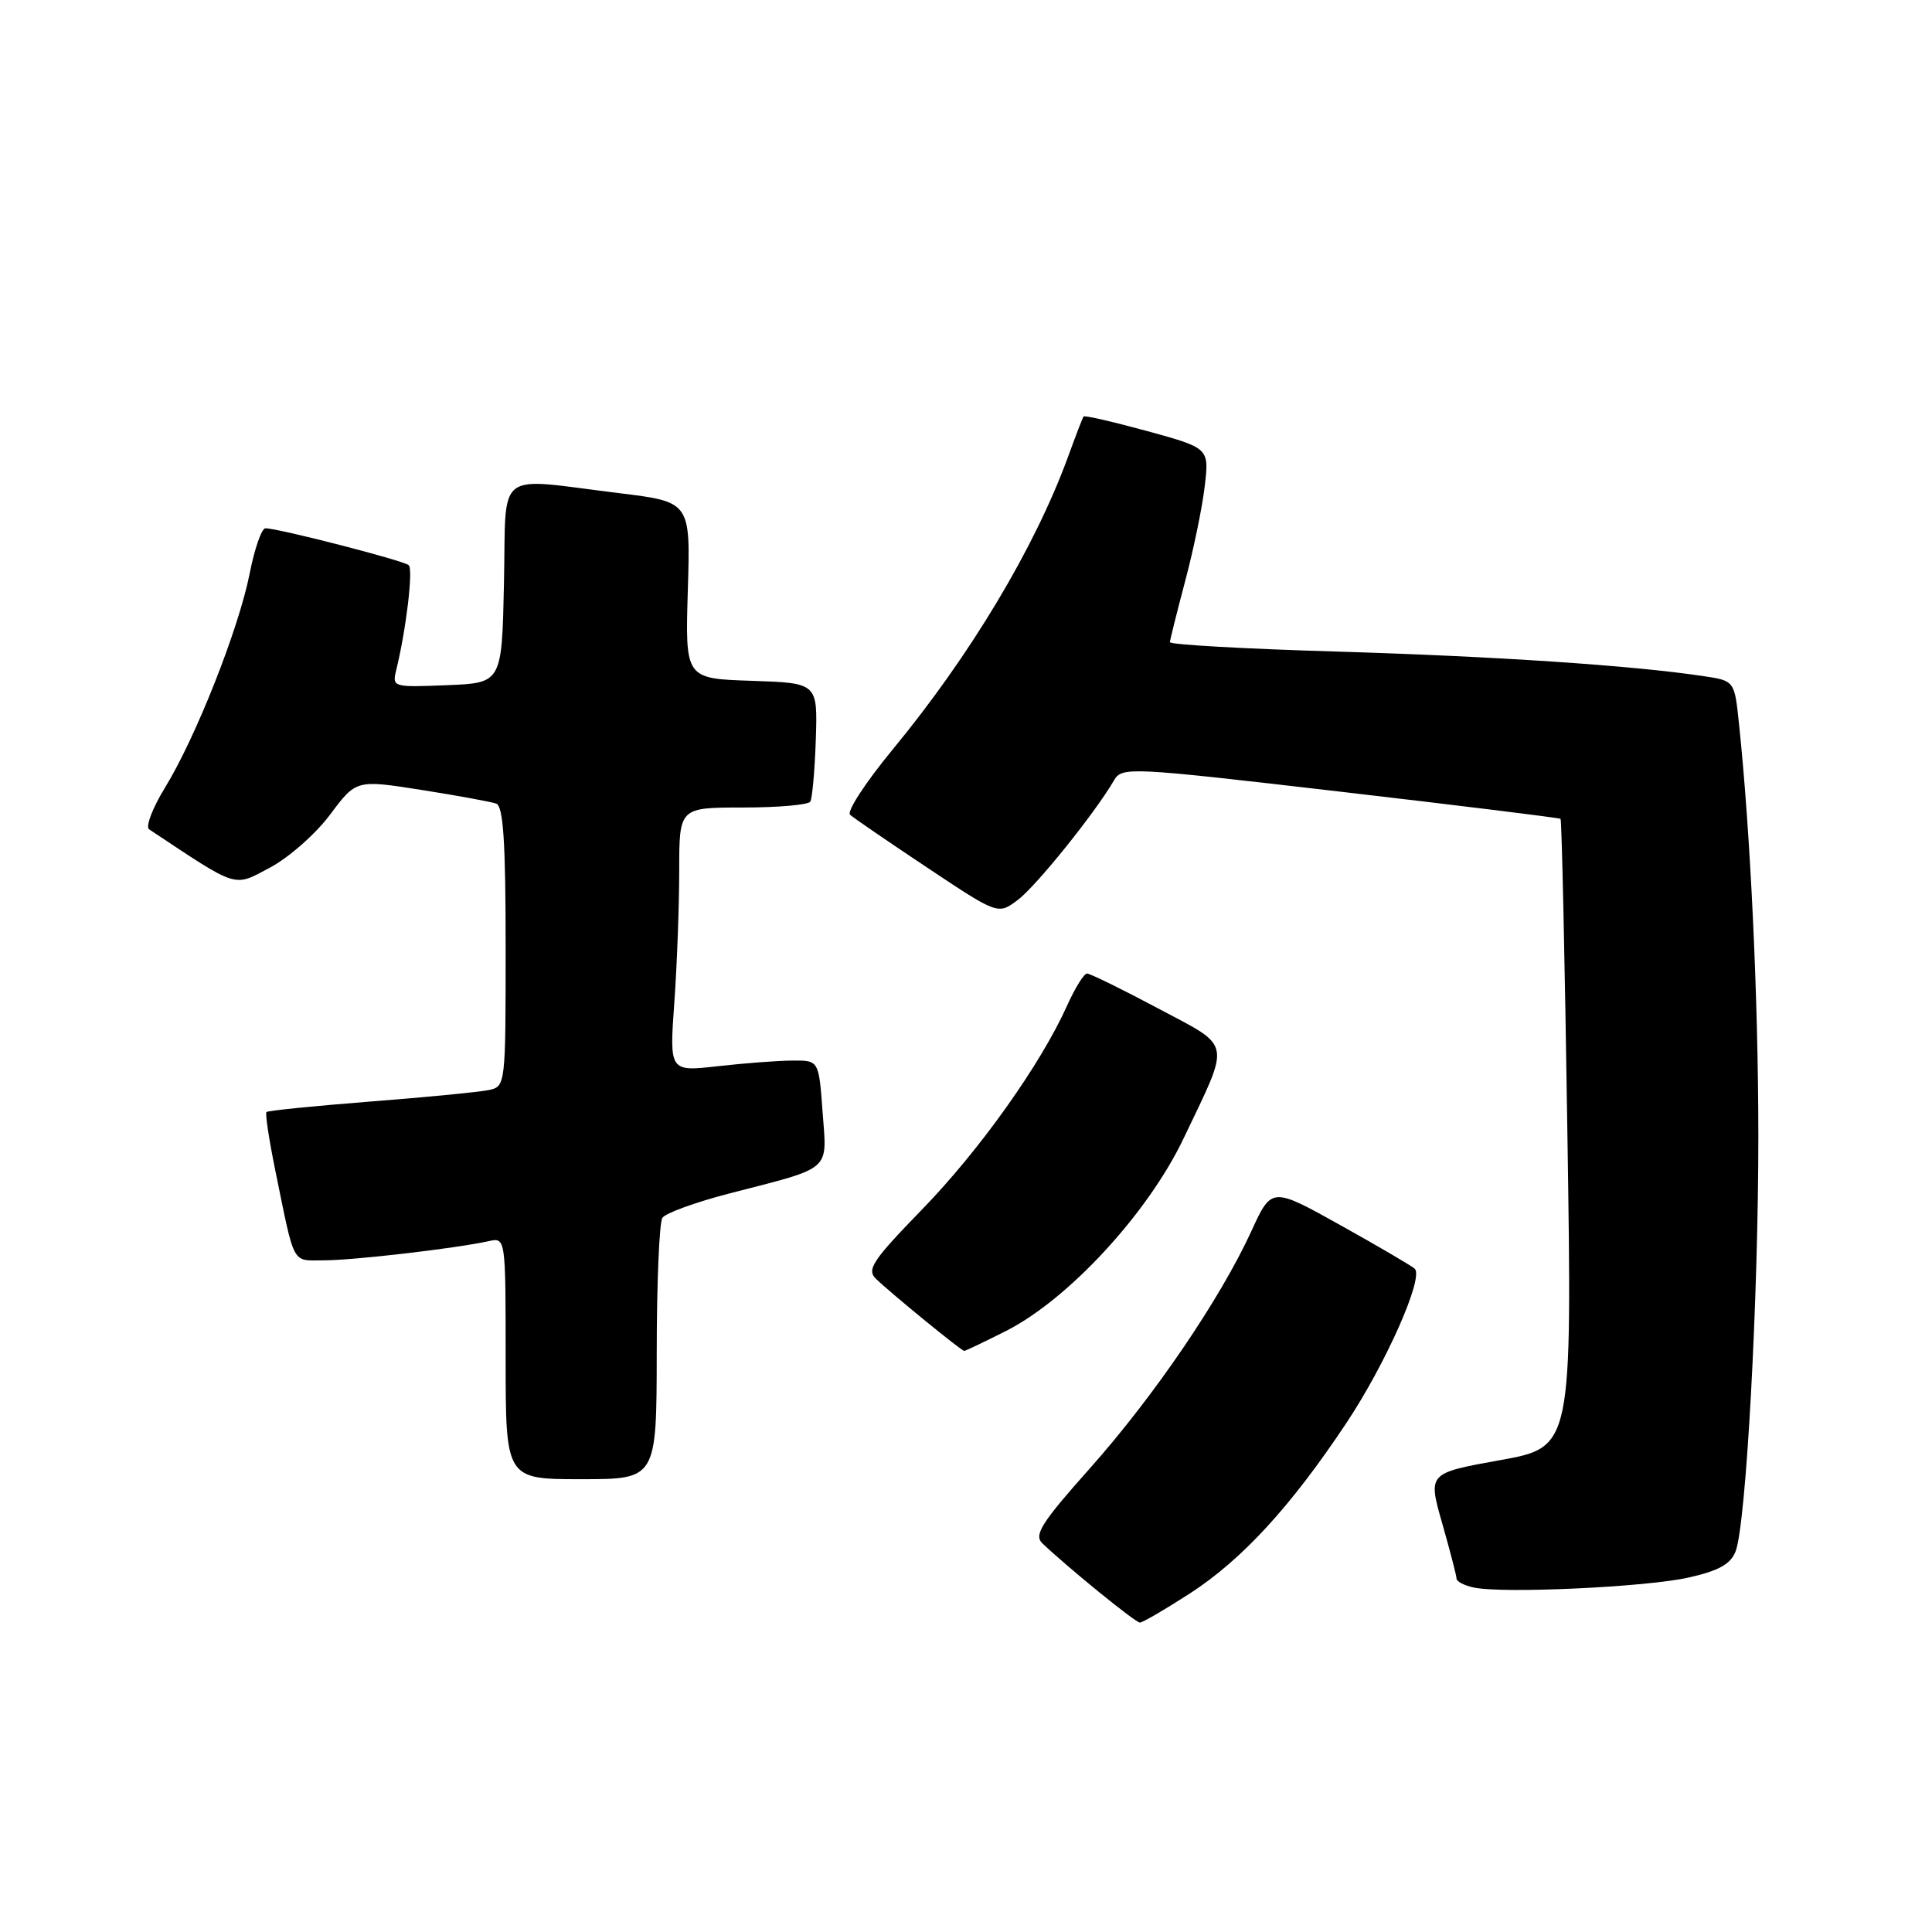 <?xml version="1.0" encoding="UTF-8" standalone="no"?>
<!DOCTYPE svg PUBLIC "-//W3C//DTD SVG 1.1//EN" "http://www.w3.org/Graphics/SVG/1.1/DTD/svg11.dtd" >
<svg xmlns="http://www.w3.org/2000/svg" xmlns:xlink="http://www.w3.org/1999/xlink" version="1.1" viewBox="0 0 256 256">
 <g >
 <path fill="currentColor"
d=" M 157.62 211.17 C 164.58 206.67 171.06 199.61 178.44 188.50 C 183.65 180.65 188.66 169.34 187.47 168.12 C 187.13 167.78 182.73 165.20 177.68 162.38 C 168.50 157.26 168.50 157.26 165.81 163.14 C 161.70 172.10 152.92 185.01 144.41 194.57 C 137.97 201.80 136.97 203.39 138.12 204.50 C 141.48 207.70 150.44 215.00 151.04 215.00 C 151.40 215.00 154.36 213.27 157.62 211.17 Z  M 223.81 209.02 C 227.77 208.12 229.34 207.24 229.98 205.55 C 231.37 201.90 233.00 172.08 232.99 150.50 C 232.98 132.25 231.95 110.34 230.42 95.85 C 229.83 90.20 229.83 90.20 225.66 89.58 C 216.21 88.17 198.20 86.97 177.25 86.34 C 165.01 85.98 155.01 85.42 155.02 85.09 C 155.04 84.77 155.95 81.12 157.04 77.00 C 158.14 72.88 159.31 67.22 159.63 64.44 C 160.23 59.38 160.23 59.38 152.01 57.12 C 147.49 55.89 143.70 55.01 143.57 55.19 C 143.45 55.36 142.53 57.75 141.53 60.50 C 137.13 72.55 128.59 86.82 118.26 99.34 C 114.70 103.66 112.17 107.54 112.64 107.96 C 113.11 108.39 117.72 111.54 122.87 114.97 C 132.24 121.21 132.24 121.21 134.85 119.26 C 137.27 117.45 145.08 107.75 147.60 103.42 C 148.67 101.59 149.47 101.63 177.60 104.90 C 193.49 106.75 206.63 108.37 206.78 108.50 C 206.94 108.63 207.35 127.41 207.69 150.25 C 208.32 191.76 208.32 191.76 198.76 193.48 C 189.20 195.20 189.20 195.20 191.10 201.85 C 192.14 205.50 193.00 208.80 193.00 209.18 C 193.00 209.55 194.01 210.08 195.25 210.35 C 199.07 211.19 218.21 210.30 223.81 209.02 Z  M 87.02 179.25 C 87.02 170.04 87.36 161.99 87.77 161.37 C 88.17 160.75 92.15 159.31 96.60 158.15 C 110.40 154.59 109.58 155.31 109.00 147.37 C 108.50 140.50 108.50 140.50 105.00 140.53 C 103.08 140.54 98.62 140.88 95.10 141.28 C 88.70 142.00 88.70 142.00 89.35 132.85 C 89.71 127.81 90.00 119.94 90.00 115.35 C 90.00 107.00 90.00 107.00 98.44 107.00 C 103.08 107.00 107.10 106.65 107.37 106.22 C 107.63 105.78 107.96 102.07 108.10 97.97 C 108.34 90.50 108.34 90.50 99.57 90.21 C 90.79 89.92 90.79 89.92 91.14 78.21 C 91.50 66.50 91.50 66.50 82.00 65.34 C 65.37 63.30 67.10 61.94 66.78 77.25 C 66.50 90.50 66.50 90.50 59.22 90.79 C 52.07 91.08 51.95 91.05 52.50 88.79 C 53.82 83.43 54.77 75.45 54.16 74.89 C 53.50 74.28 36.88 70.00 35.17 70.00 C 34.67 70.00 33.73 72.70 33.08 76.00 C 31.64 83.31 25.93 97.75 21.85 104.39 C 20.20 107.08 19.26 109.56 19.76 109.89 C 31.70 117.82 30.88 117.56 35.76 114.97 C 38.25 113.65 41.84 110.49 43.74 107.94 C 47.20 103.31 47.20 103.31 55.85 104.67 C 60.61 105.42 65.06 106.24 65.75 106.48 C 66.69 106.82 67.00 111.55 67.00 125.45 C 67.00 143.84 66.99 143.97 64.75 144.44 C 63.51 144.70 56.46 145.39 49.08 145.96 C 41.70 146.54 35.51 147.16 35.31 147.35 C 35.12 147.54 35.65 151.03 36.48 155.10 C 39.11 167.94 38.60 167.00 42.95 167.00 C 46.82 167.00 60.41 165.42 64.75 164.46 C 67.00 163.96 67.00 163.96 67.00 179.98 C 67.00 196.00 67.00 196.00 77.00 196.00 C 87.00 196.00 87.00 196.00 87.02 179.25 Z  M 133.28 176.37 C 141.55 172.20 152.10 160.77 156.83 150.85 C 163.12 137.66 163.36 138.89 153.42 133.60 C 148.67 131.07 144.44 129.00 144.04 129.00 C 143.63 129.00 142.45 130.91 141.40 133.24 C 137.91 141.02 129.80 152.42 122.17 160.27 C 115.63 167.00 114.81 168.23 116.06 169.44 C 118.04 171.36 127.39 179.00 127.76 179.00 C 127.93 179.00 130.41 177.82 133.28 176.37 Z "/>
</g>
</svg>